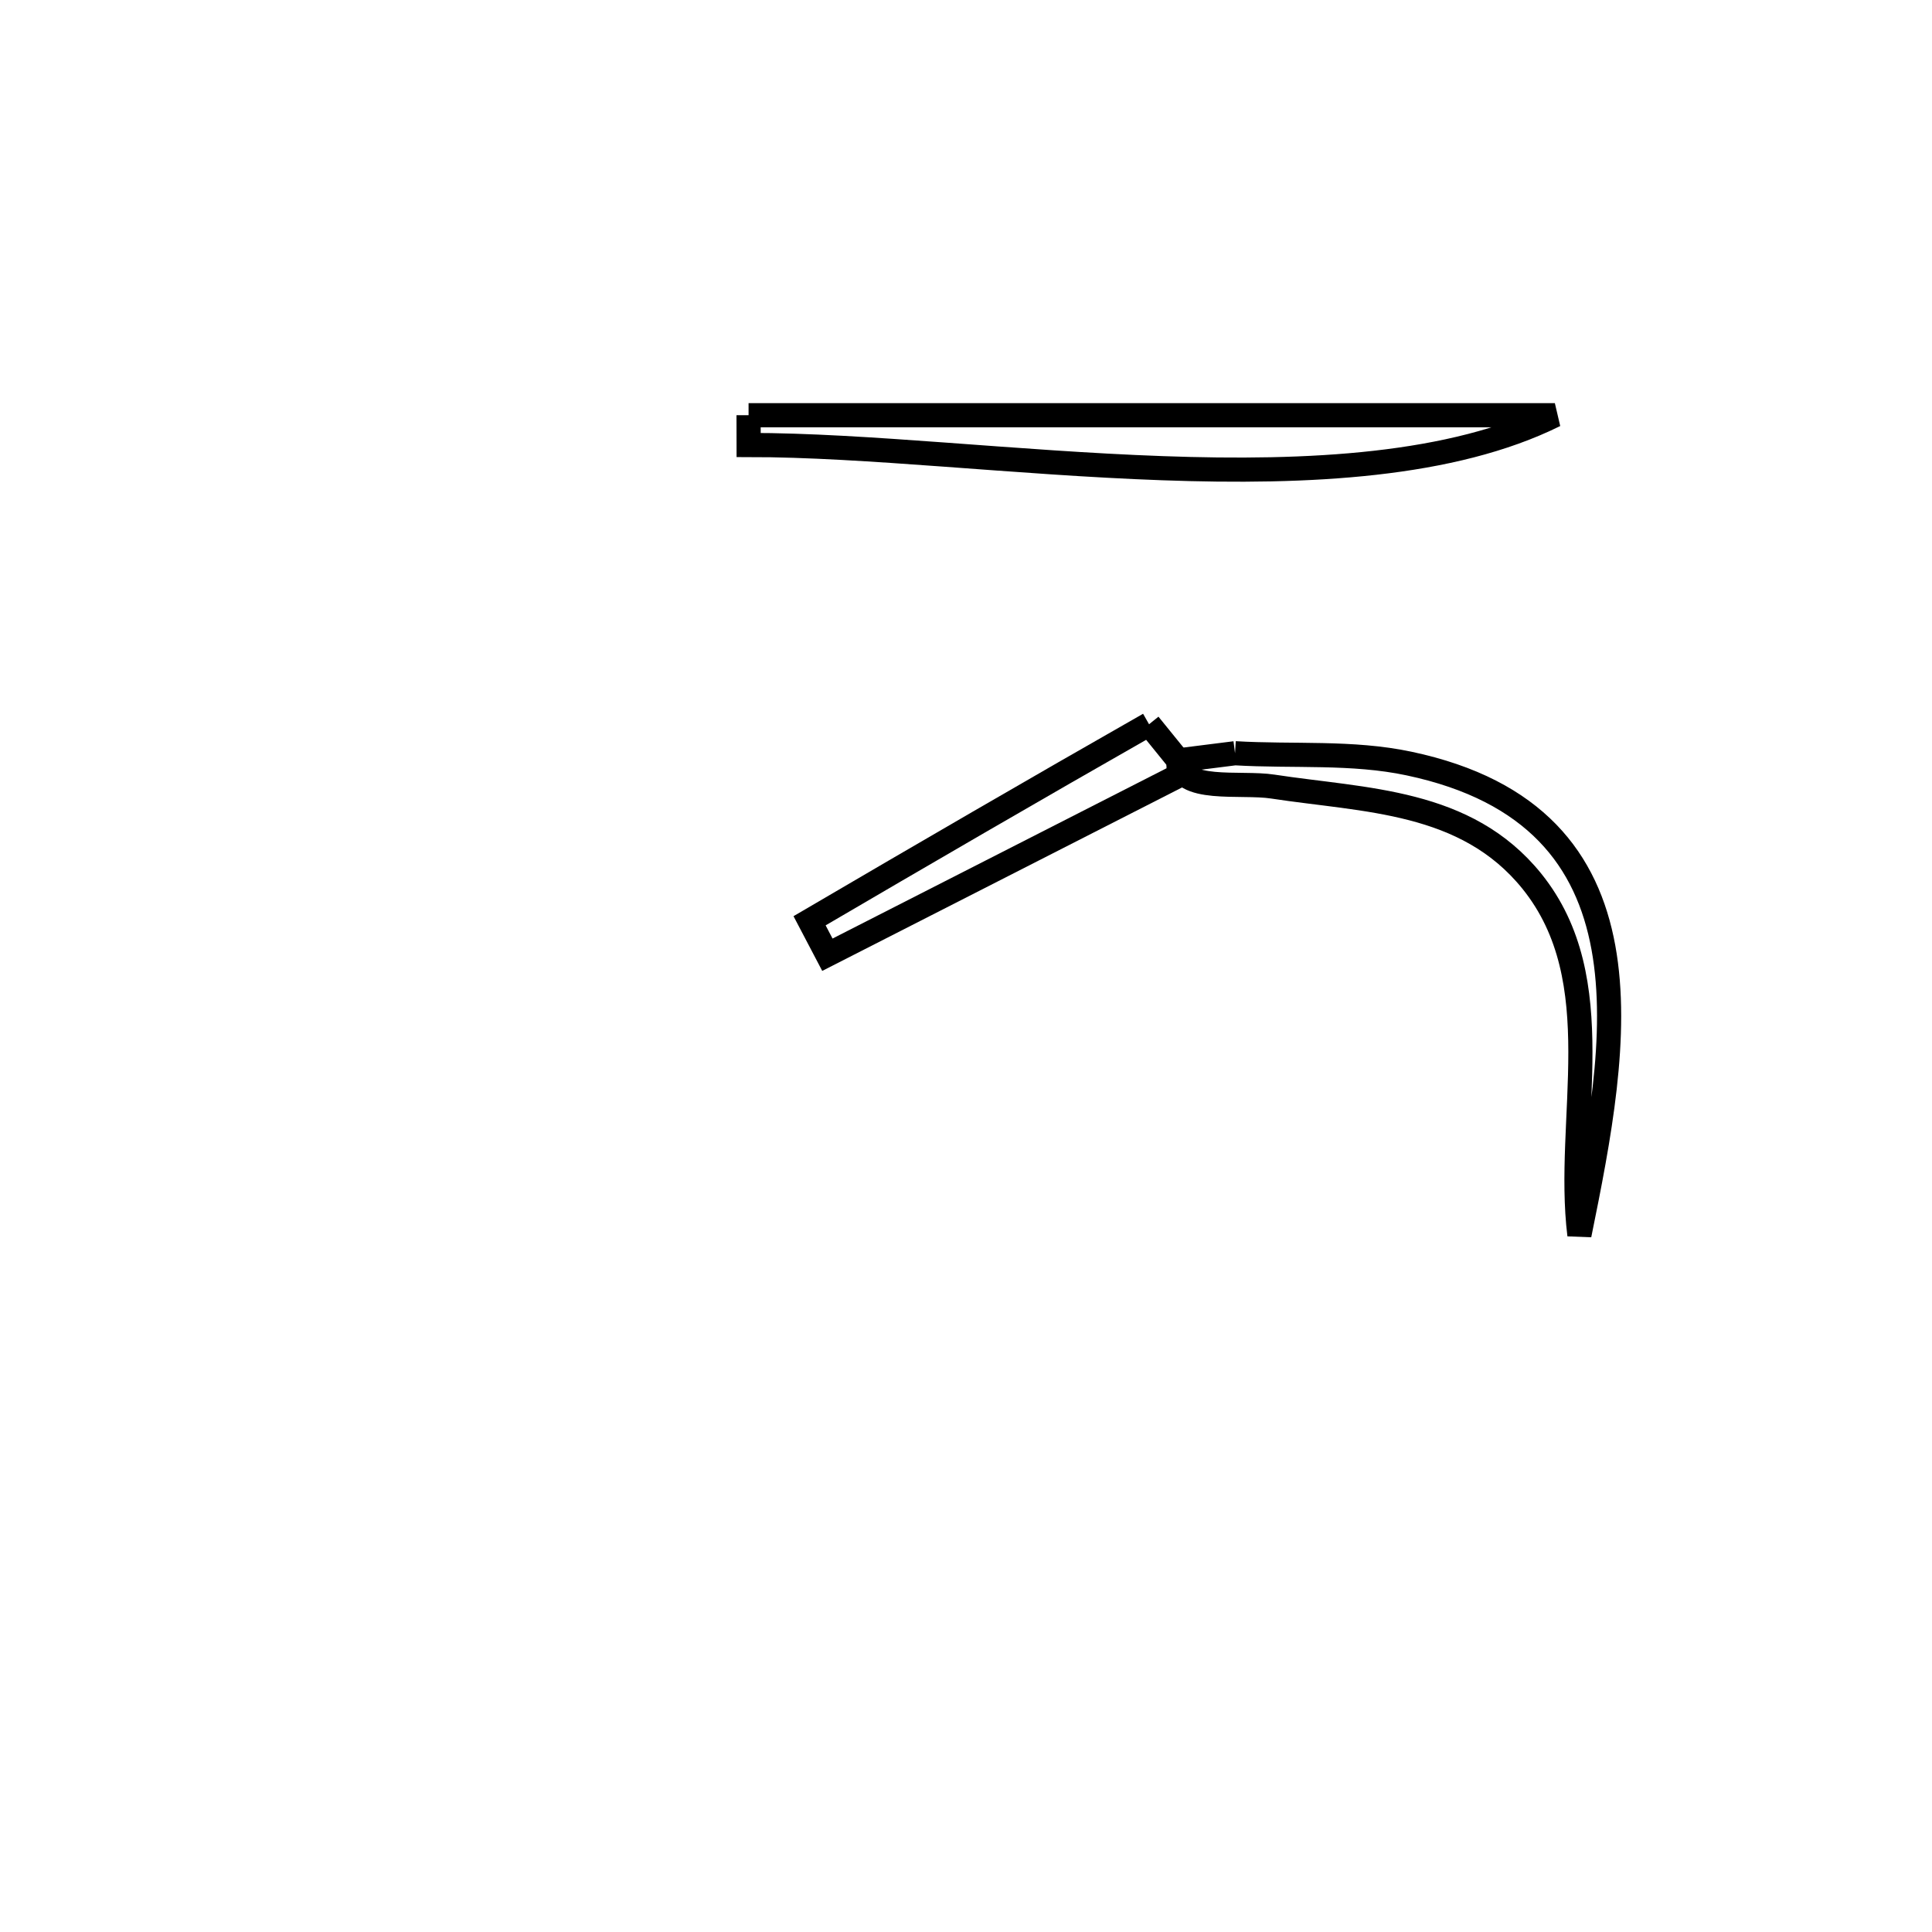 <svg xmlns="http://www.w3.org/2000/svg" viewBox="0.0 0.0 24.0 24.0" height="200px" width="200px"><path fill="none" stroke="black" stroke-width=".3" stroke-opacity="1.0"  filling="0" d="M9.299 5.158 L9.299 5.158 C10.968 5.158 12.637 5.158 14.307 5.158 C15.976 5.158 17.645 5.158 19.315 5.158 L19.315 5.158 C18.039 5.79 16.261 5.882 14.439 5.816 C12.617 5.751 10.752 5.527 9.3 5.528 L9.3 5.528 C9.3 5.405 9.299 5.281 9.299 5.158 L9.299 5.158"></path>
<path fill="none" stroke="black" stroke-width=".3" stroke-opacity="1.0"  filling="0" d="M14.274 8.997 L14.274 8.997 C14.395 9.147 14.516 9.296 14.638 9.446 L14.644 9.634 C13.189 10.376 11.733 11.118 10.278 11.86 L10.278 11.86 C10.204 11.719 10.131 11.578 10.057 11.438 L10.057 11.438 C11.459 10.617 12.862 9.801 14.274 8.997 L14.274 8.997"></path>
<path fill="none" stroke="black" stroke-width=".3" stroke-opacity="1.0"  filling="0" d="M15.342 9.357 L15.342 9.357 C15.107 9.387 14.872 9.417 14.638 9.446 L14.638 9.446 C14.652 9.852 15.41 9.709 15.81 9.771 C16.961 9.947 18.21 9.933 19.028 10.945 C20.028 12.184 19.442 13.903 19.62 15.34 L19.62 15.34 C20.104 12.963 20.636 10.148 17.503 9.485 C16.797 9.335 16.062 9.4 15.342 9.357 L15.342 9.357"></path></svg>